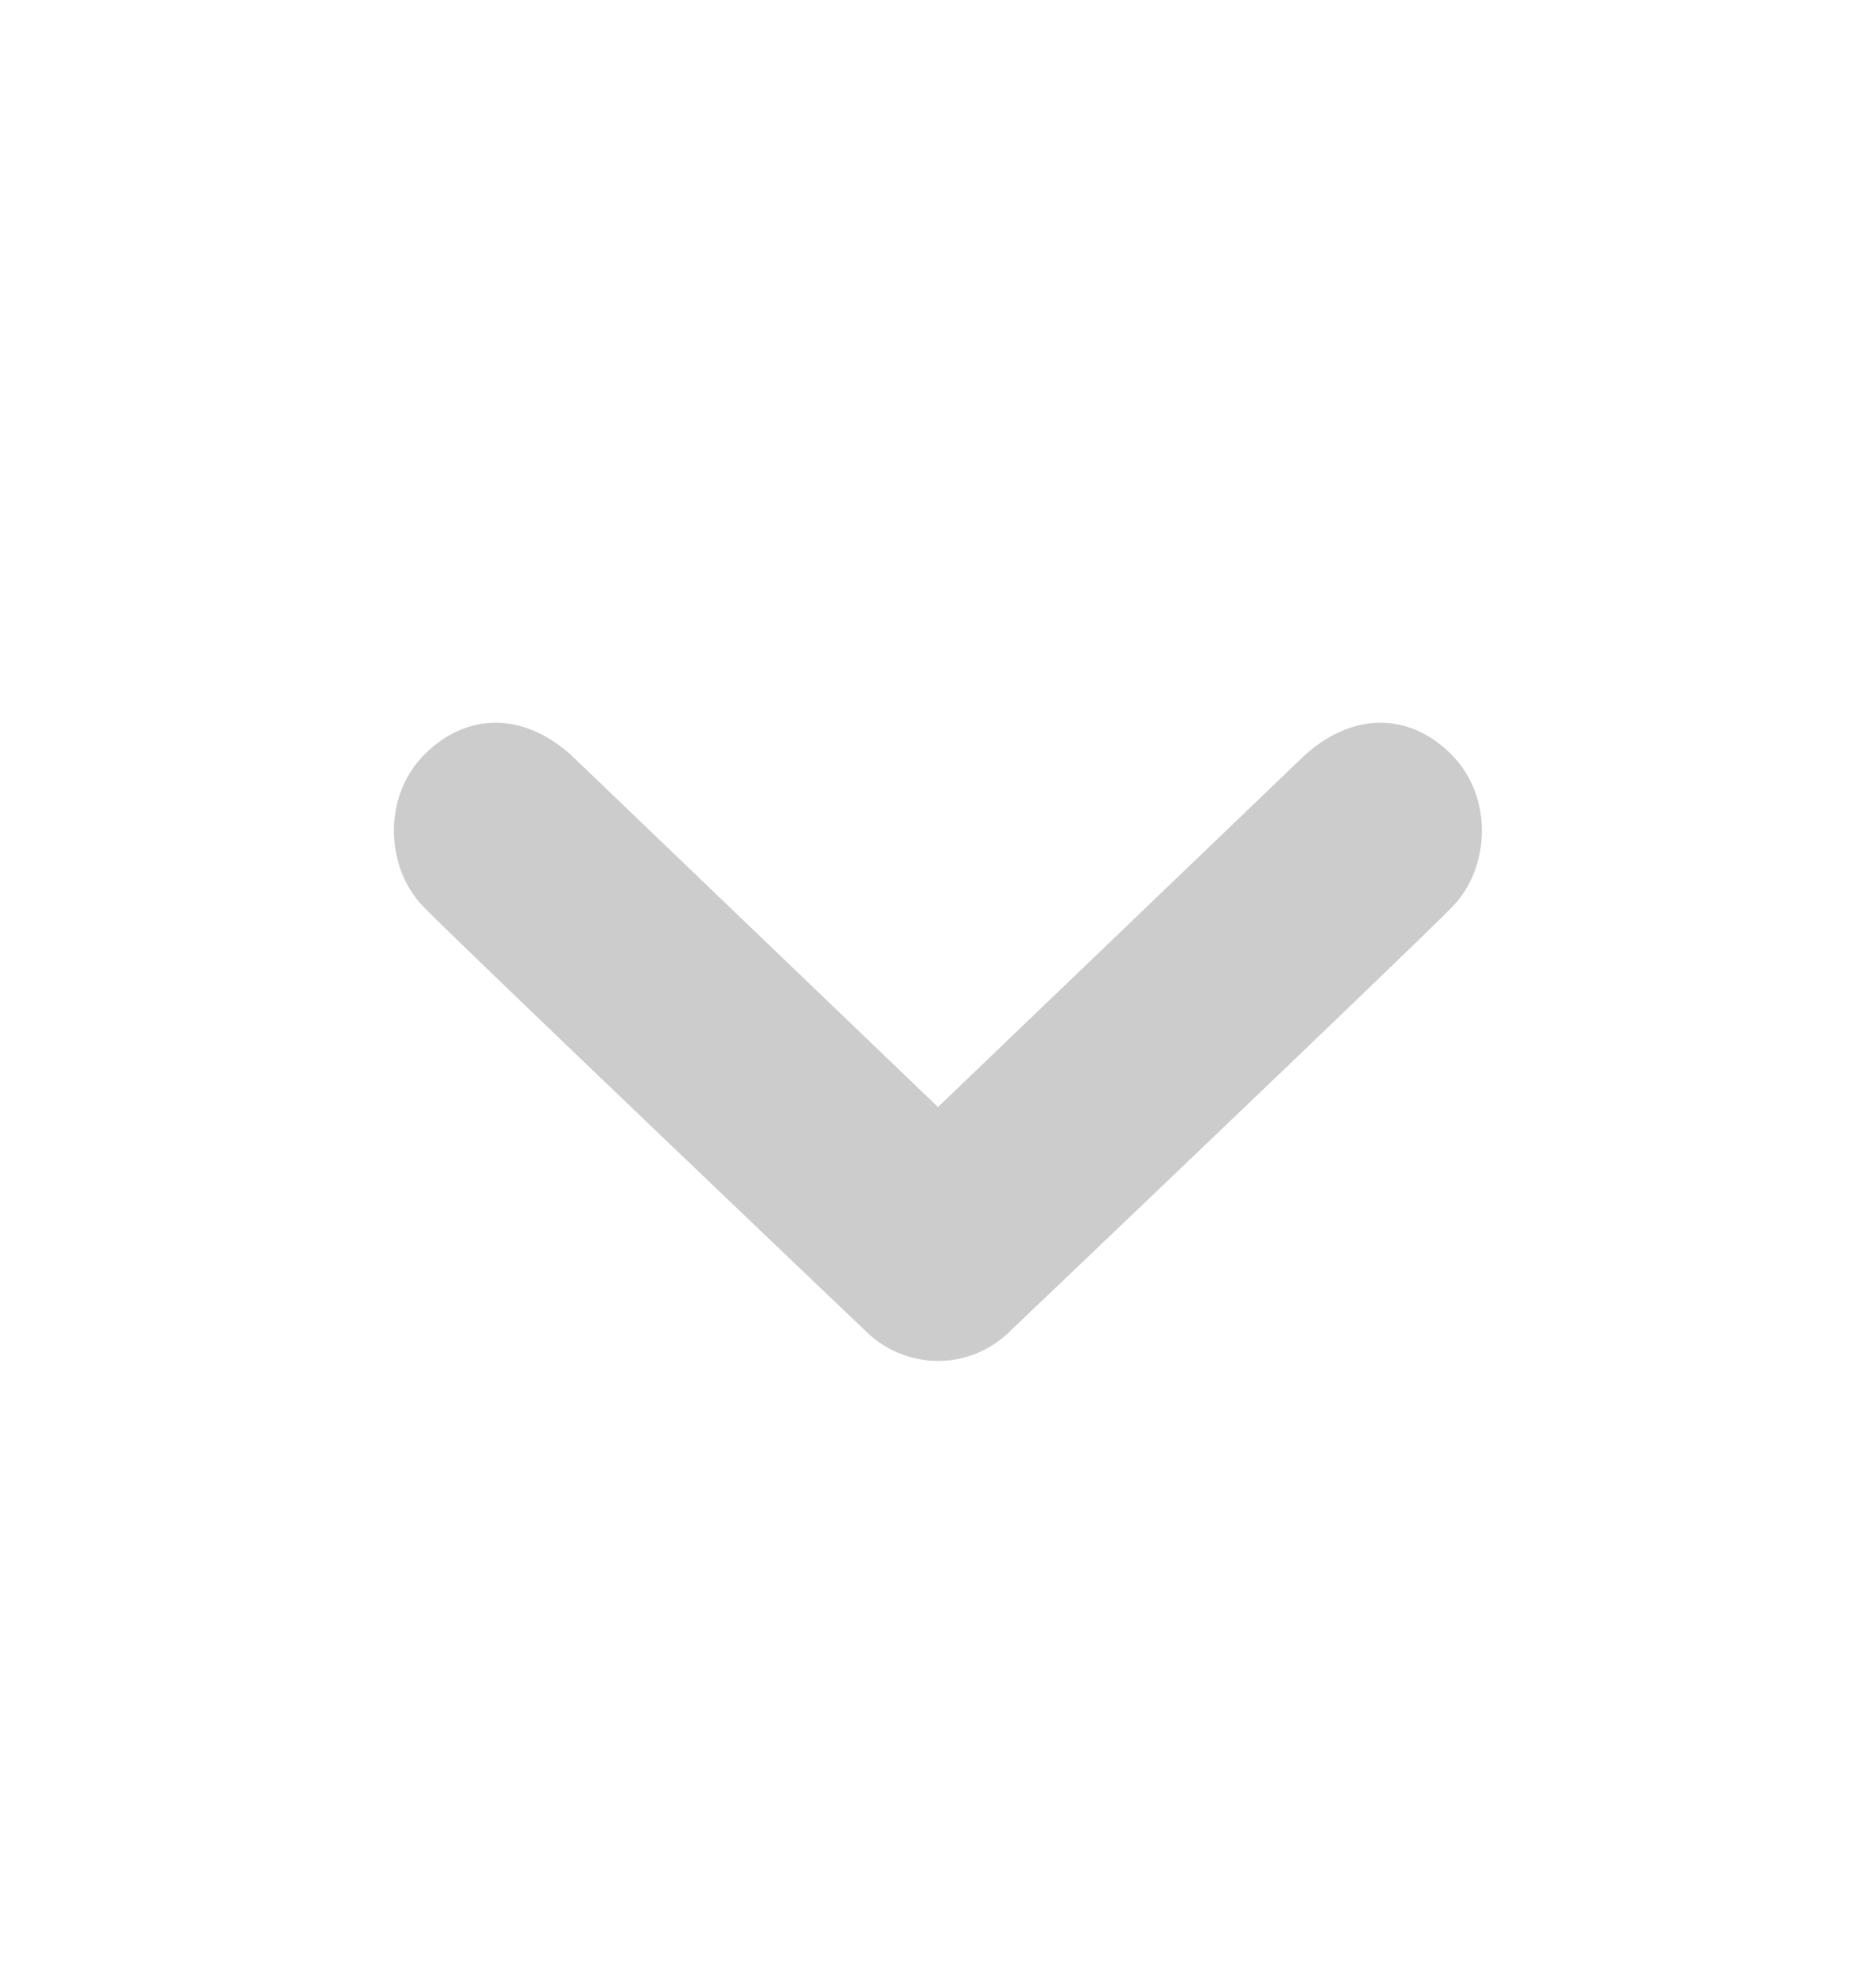 <svg width="20" height="21" viewBox="0 0 20 21" fill="none" xmlns="http://www.w3.org/2000/svg">
<path d="M4.516 8.048C4.952 7.602 5.559 7.567 6.092 8.048L10 11.795L13.908 8.048C14.441 7.567 15.049 7.602 15.482 8.048C15.918 8.493 15.89 9.245 15.482 9.663C15.076 10.081 10.787 14.165 10.787 14.165C10.57 14.388 10.285 14.5 10 14.5C9.715 14.5 9.43 14.388 9.211 14.165C9.211 14.165 4.924 10.081 4.516 9.663C4.108 9.245 4.08 8.493 4.516 8.048Z" fill="#CCCCCC"/>
</svg>
